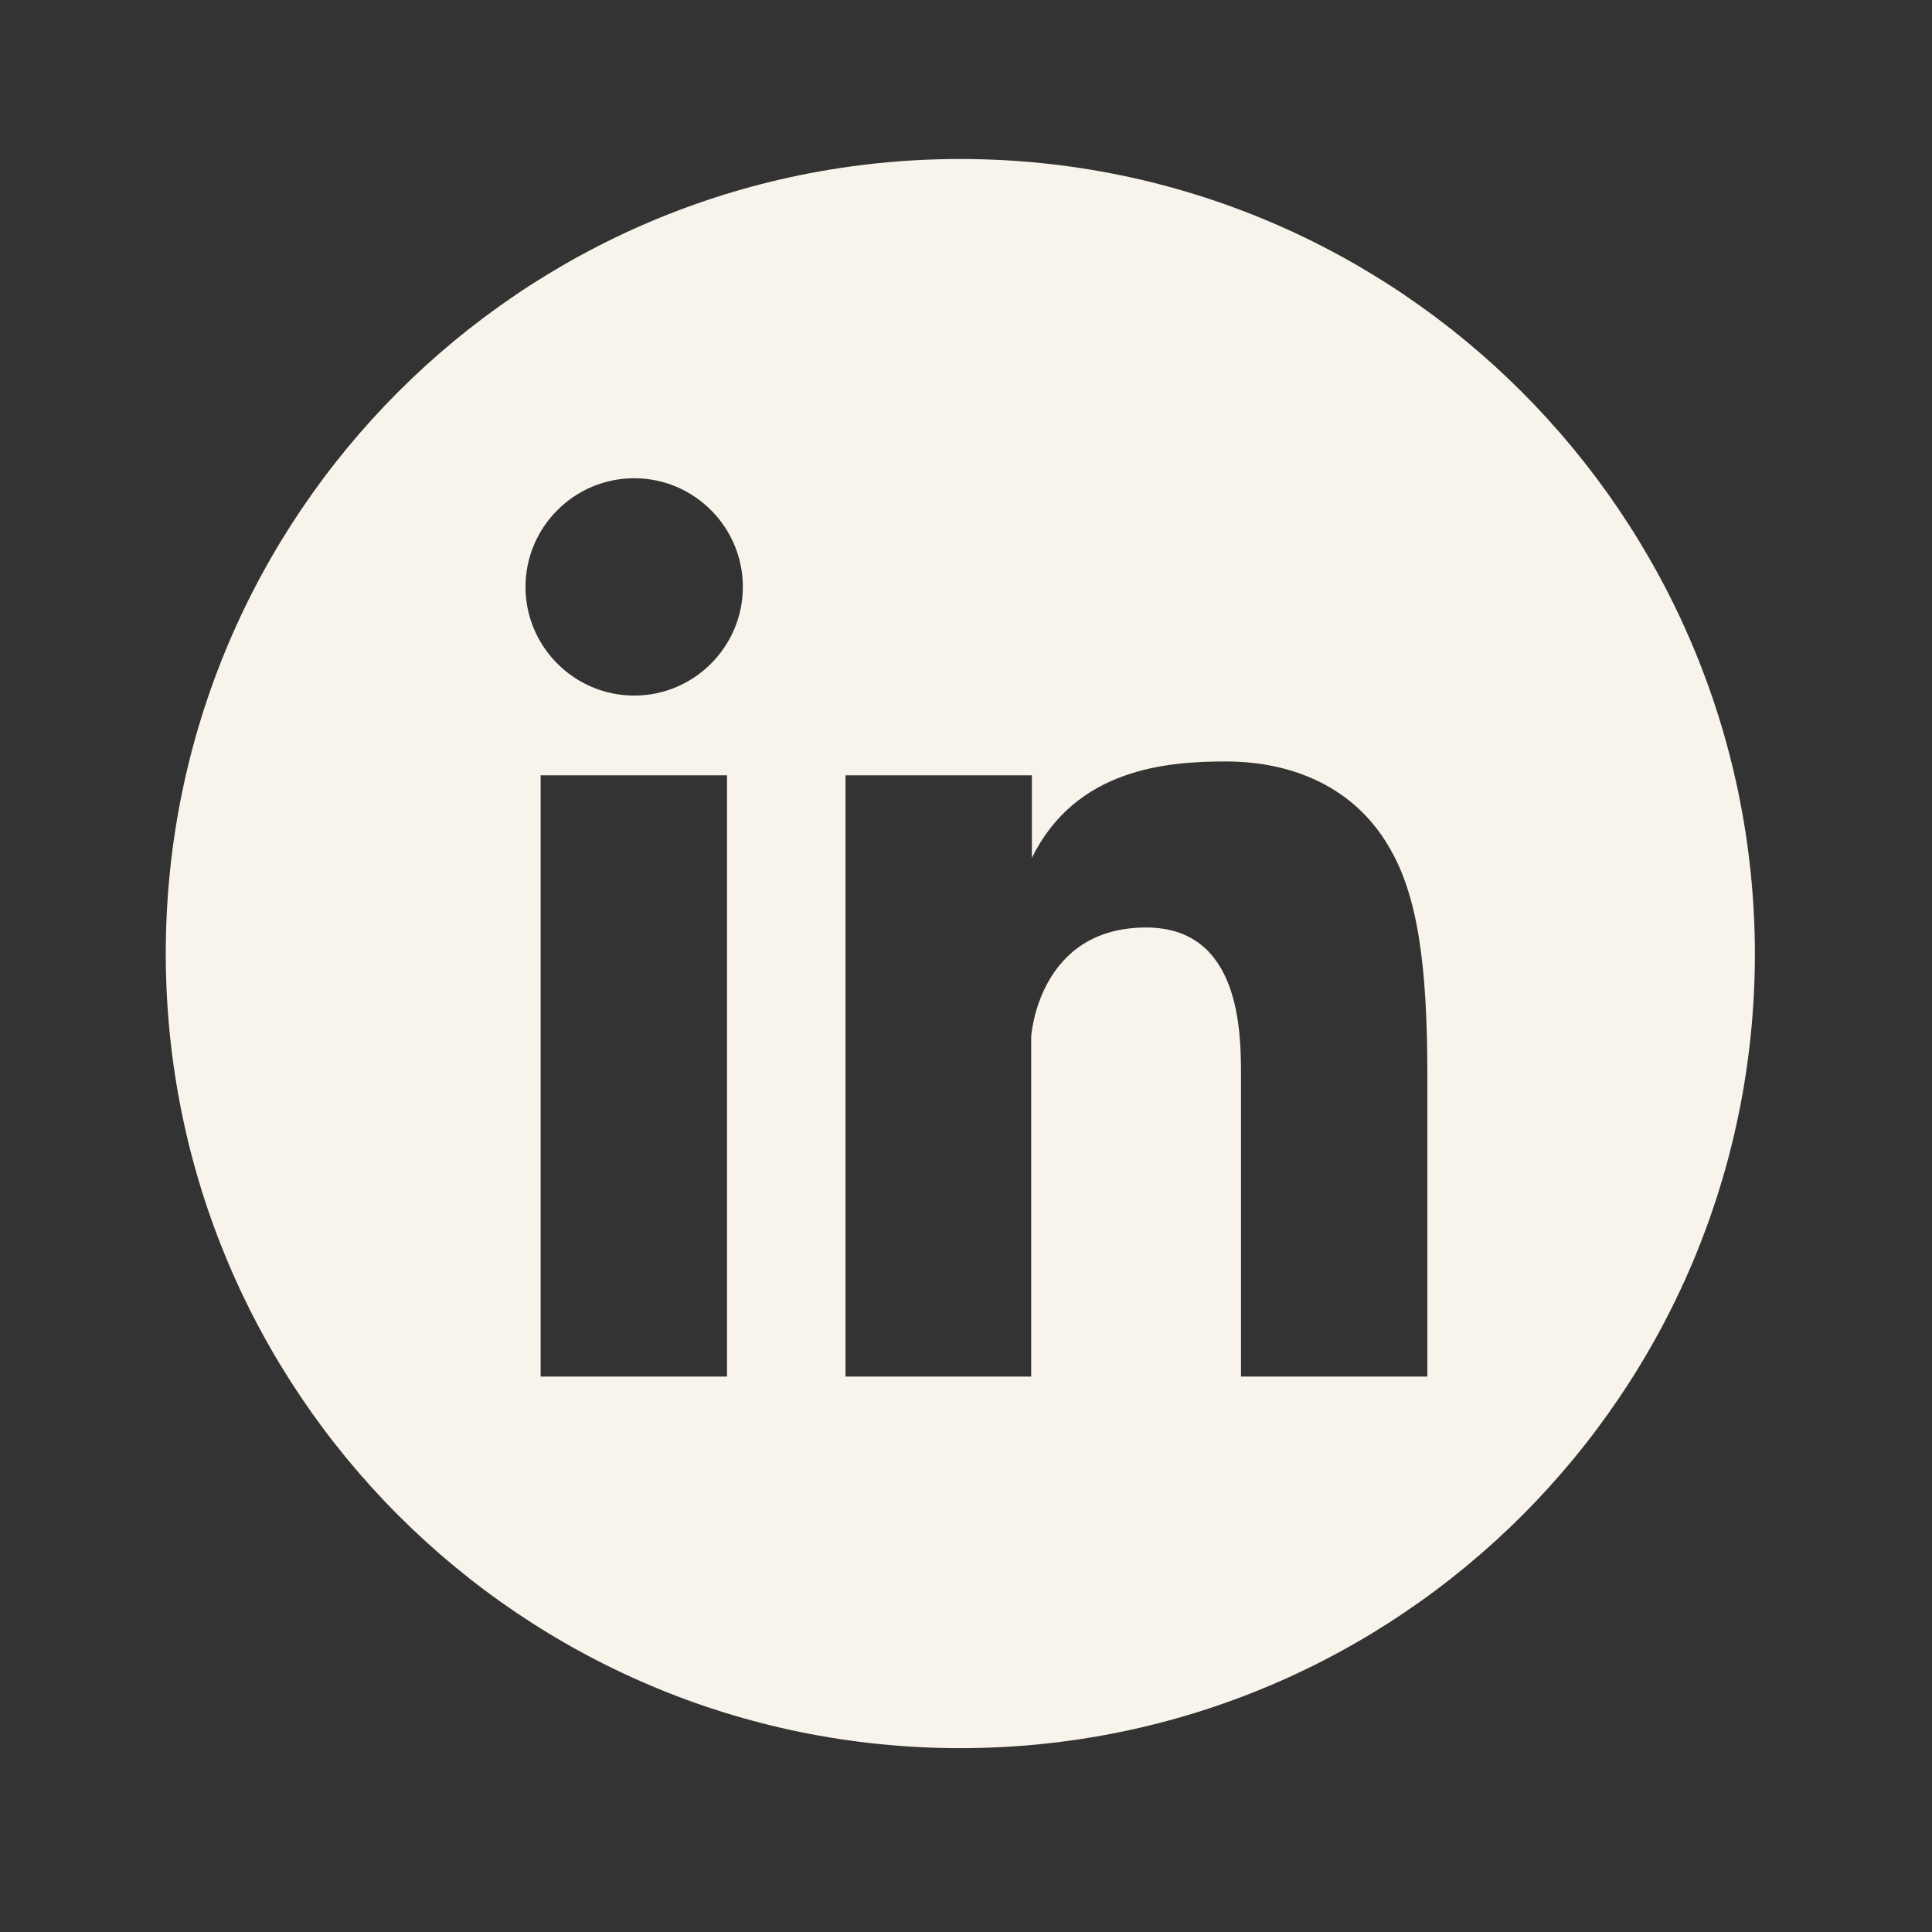 <svg xmlns="http://www.w3.org/2000/svg" xmlns:xlink="http://www.w3.org/1999/xlink" width="40" zoomAndPan="magnify" viewBox="0 0 30 30" height="40" preserveAspectRatio="xMidYMid meet" version="1.0"><rect x="0" y="0" width="30" height="30" fill="#333333" stroke="none"/><defs><clipPath id="203efa598c"><path d="M 2.574 2.469 L 27.25 2.469 L 27.25 27.145 L 2.574 27.145 Z M 2.574 2.469 " clip-rule="nonzero"/></clipPath></defs><g clip-path="url(#203efa598c)"><path fill="#f8f4eb" d="M 14.91 2.469 C 8.094 2.469 2.574 7.992 2.574 14.805 C 2.574 21.621 8.094 27.145 14.91 27.145 C 21.727 27.145 27.25 21.621 27.25 14.805 C 27.238 7.992 21.715 2.469 14.91 2.469 Z M 11.289 21.375 L 8.395 21.375 L 8.395 12.039 L 11.289 12.039 Z M 9.848 10.801 C 8.918 10.801 8.16 10.043 8.16 9.113 C 8.16 8.184 8.918 7.426 9.848 7.426 C 10.777 7.426 11.535 8.184 11.535 9.113 C 11.535 10.043 10.777 10.801 9.848 10.801 Z M 22.164 21.375 L 19.27 21.375 L 19.27 16.707 C 19.27 16.047 19.27 14.402 17.797 14.402 C 16.117 14.402 16.012 16.098 16.012 16.098 L 16.012 21.375 L 13.129 21.375 L 13.129 12.039 L 16.023 12.039 L 16.023 13.32 C 16.707 11.934 18.117 11.824 19.035 11.824 C 20.082 11.824 21.023 12.23 21.555 13.129 C 22.016 13.887 22.164 14.988 22.164 16.707 Z M 22.164 21.375 " fill-opacity="1" fill-rule="nonzero"/></g></svg>
